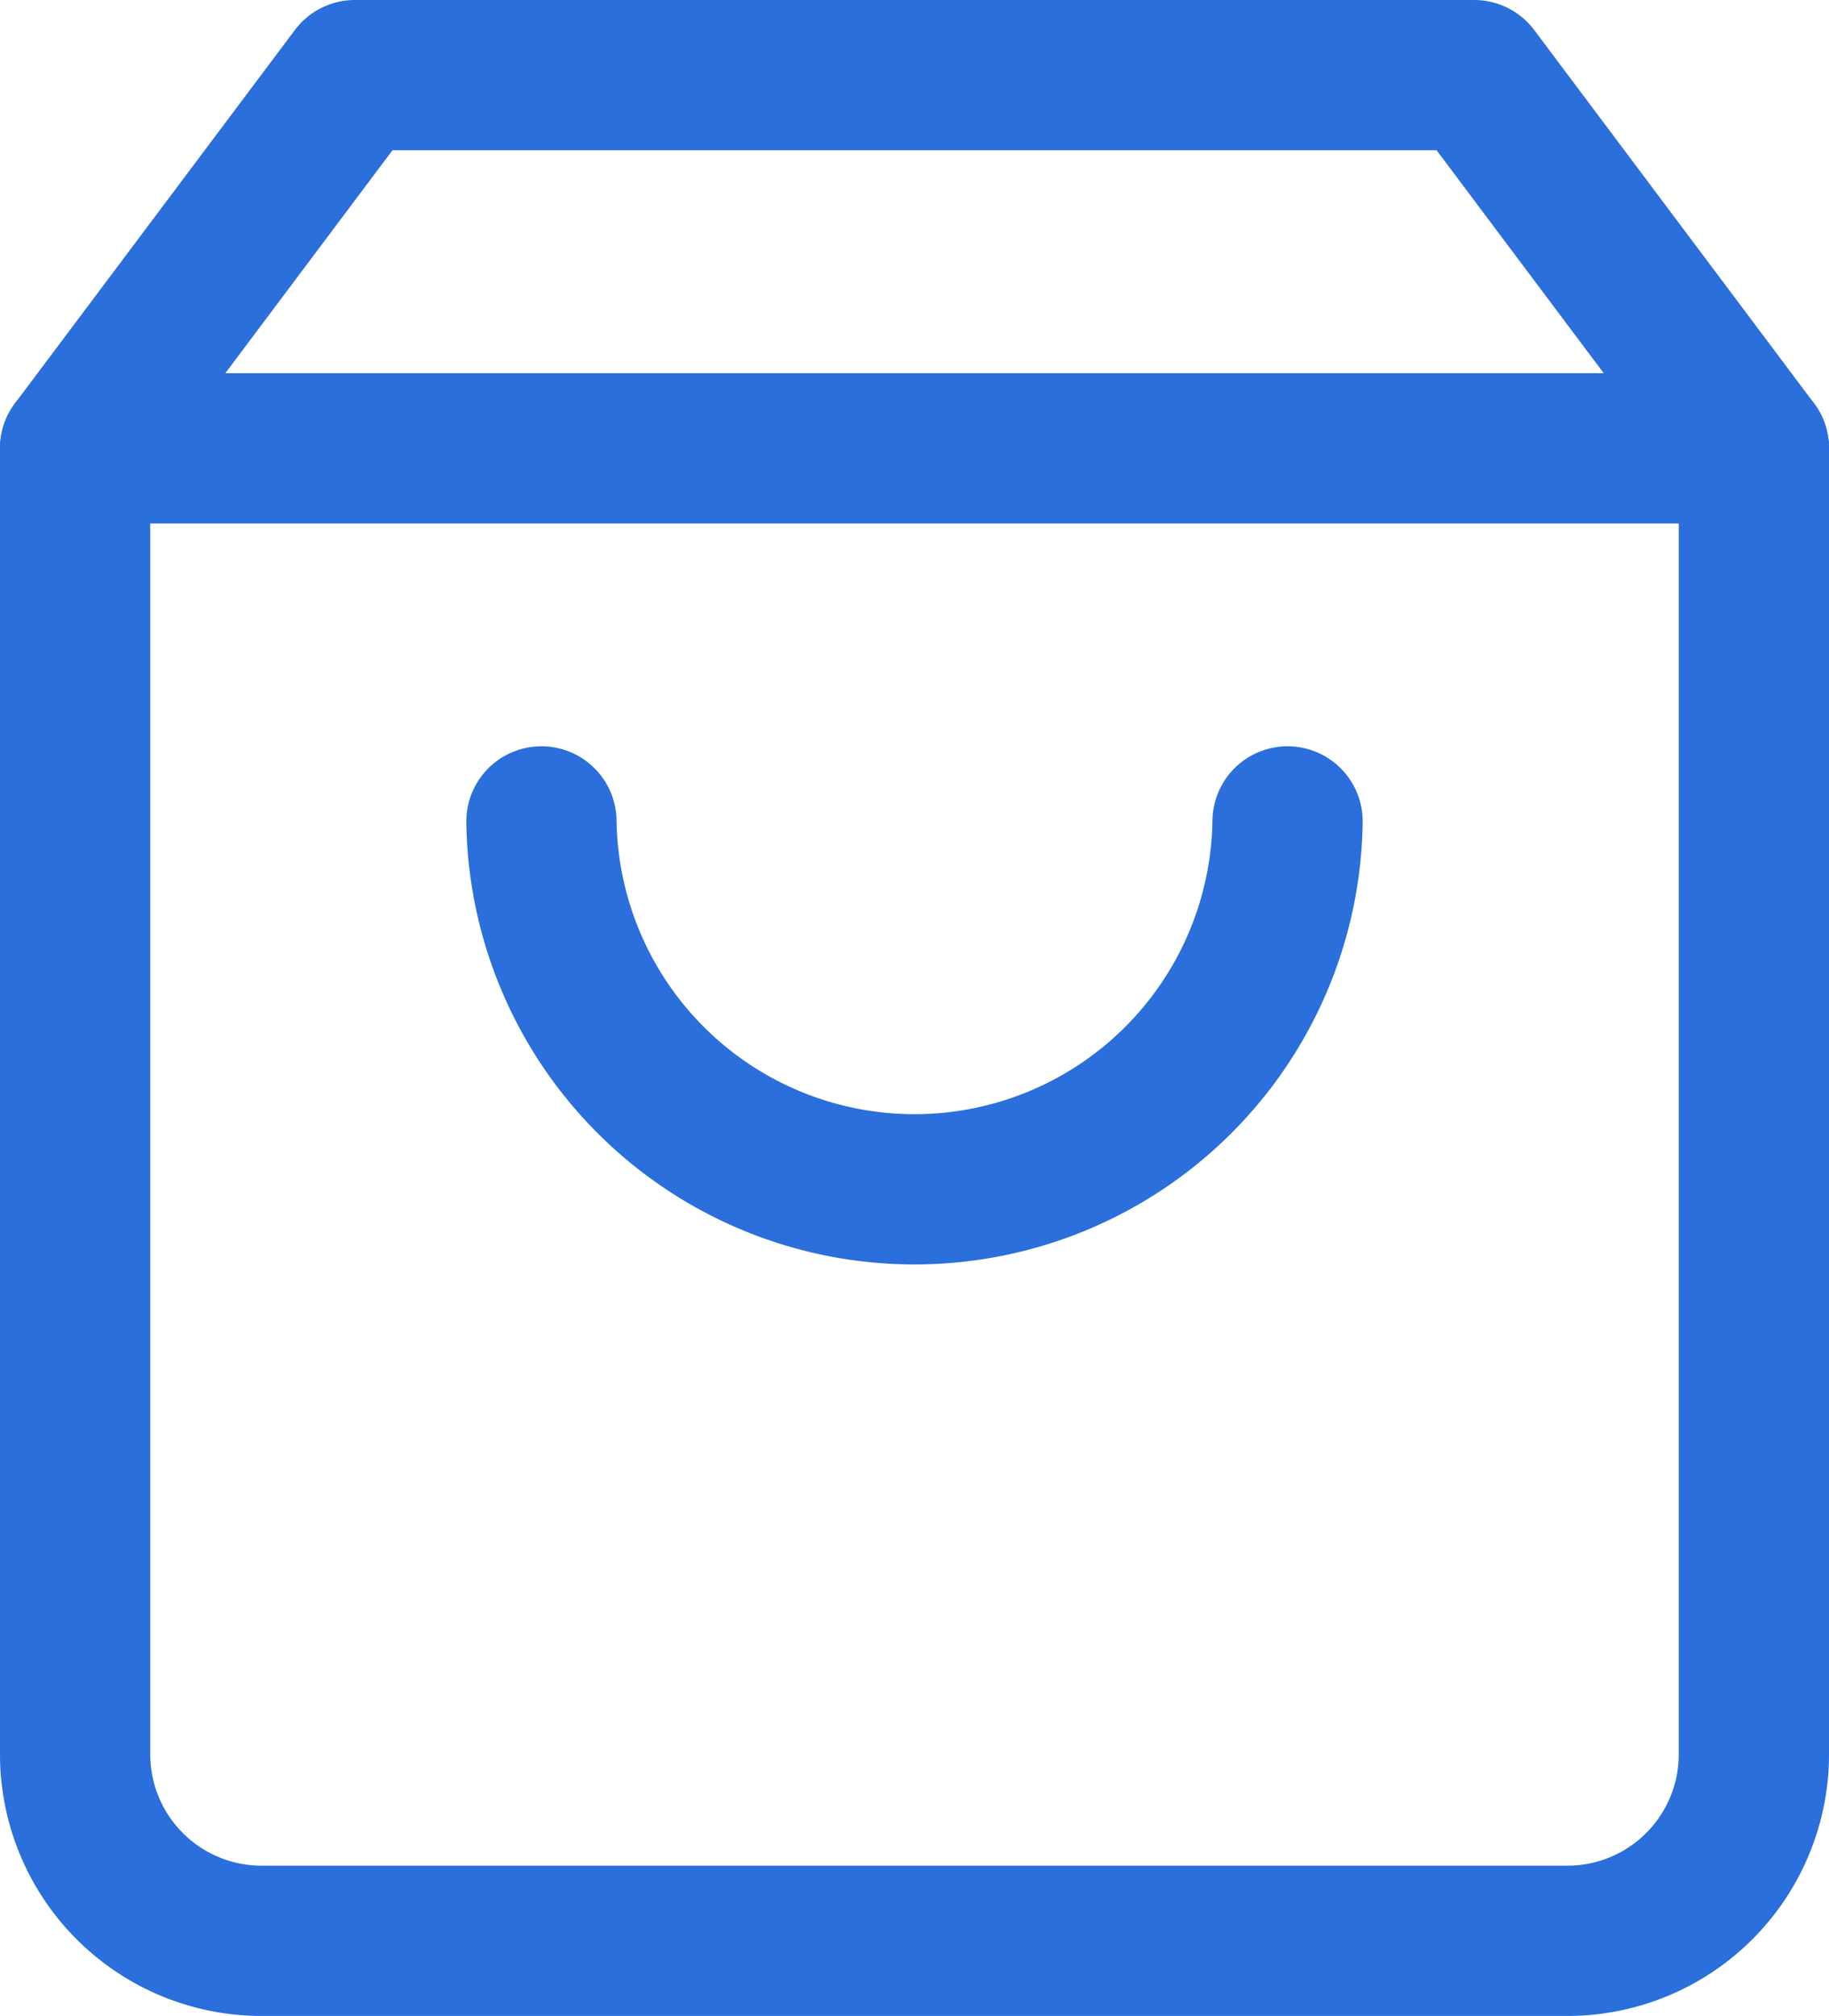 <svg xmlns="http://www.w3.org/2000/svg" width="24.349" height="26.833" viewBox="0 0 24.349 26.833">
  <g id="Icon_feather-shopping-bag" data-name="Icon feather-shopping-bag" transform="translate(-3.5 -2)">
    <path id="Path_60301" data-name="Path 60301" d="M8.225,3,4.5,7.967V25.349a2.483,2.483,0,0,0,2.483,2.483H24.366a2.483,2.483,0,0,0,2.483-2.483V7.967L23.125,3Z" transform="translate(0 0)" fill="none" stroke="#2a6fdb" stroke-linecap="round" stroke-linejoin="round" stroke-width="2"/>
    <path id="Path_60302" data-name="Path 60302" d="M4.5,9H26.849" transform="translate(0 -1.033)" fill="none" stroke="#2a6fdb" stroke-linecap="round" stroke-linejoin="round" stroke-width="2"/>
    <path id="Path_60303" data-name="Path 60303" d="M21.933,15A4.967,4.967,0,0,1,12,15" transform="translate(-1.292 -2.067)" fill="none" stroke="#2a6fdb" stroke-linecap="round" stroke-linejoin="round" stroke-width="2"/>
  </g>
</svg>
